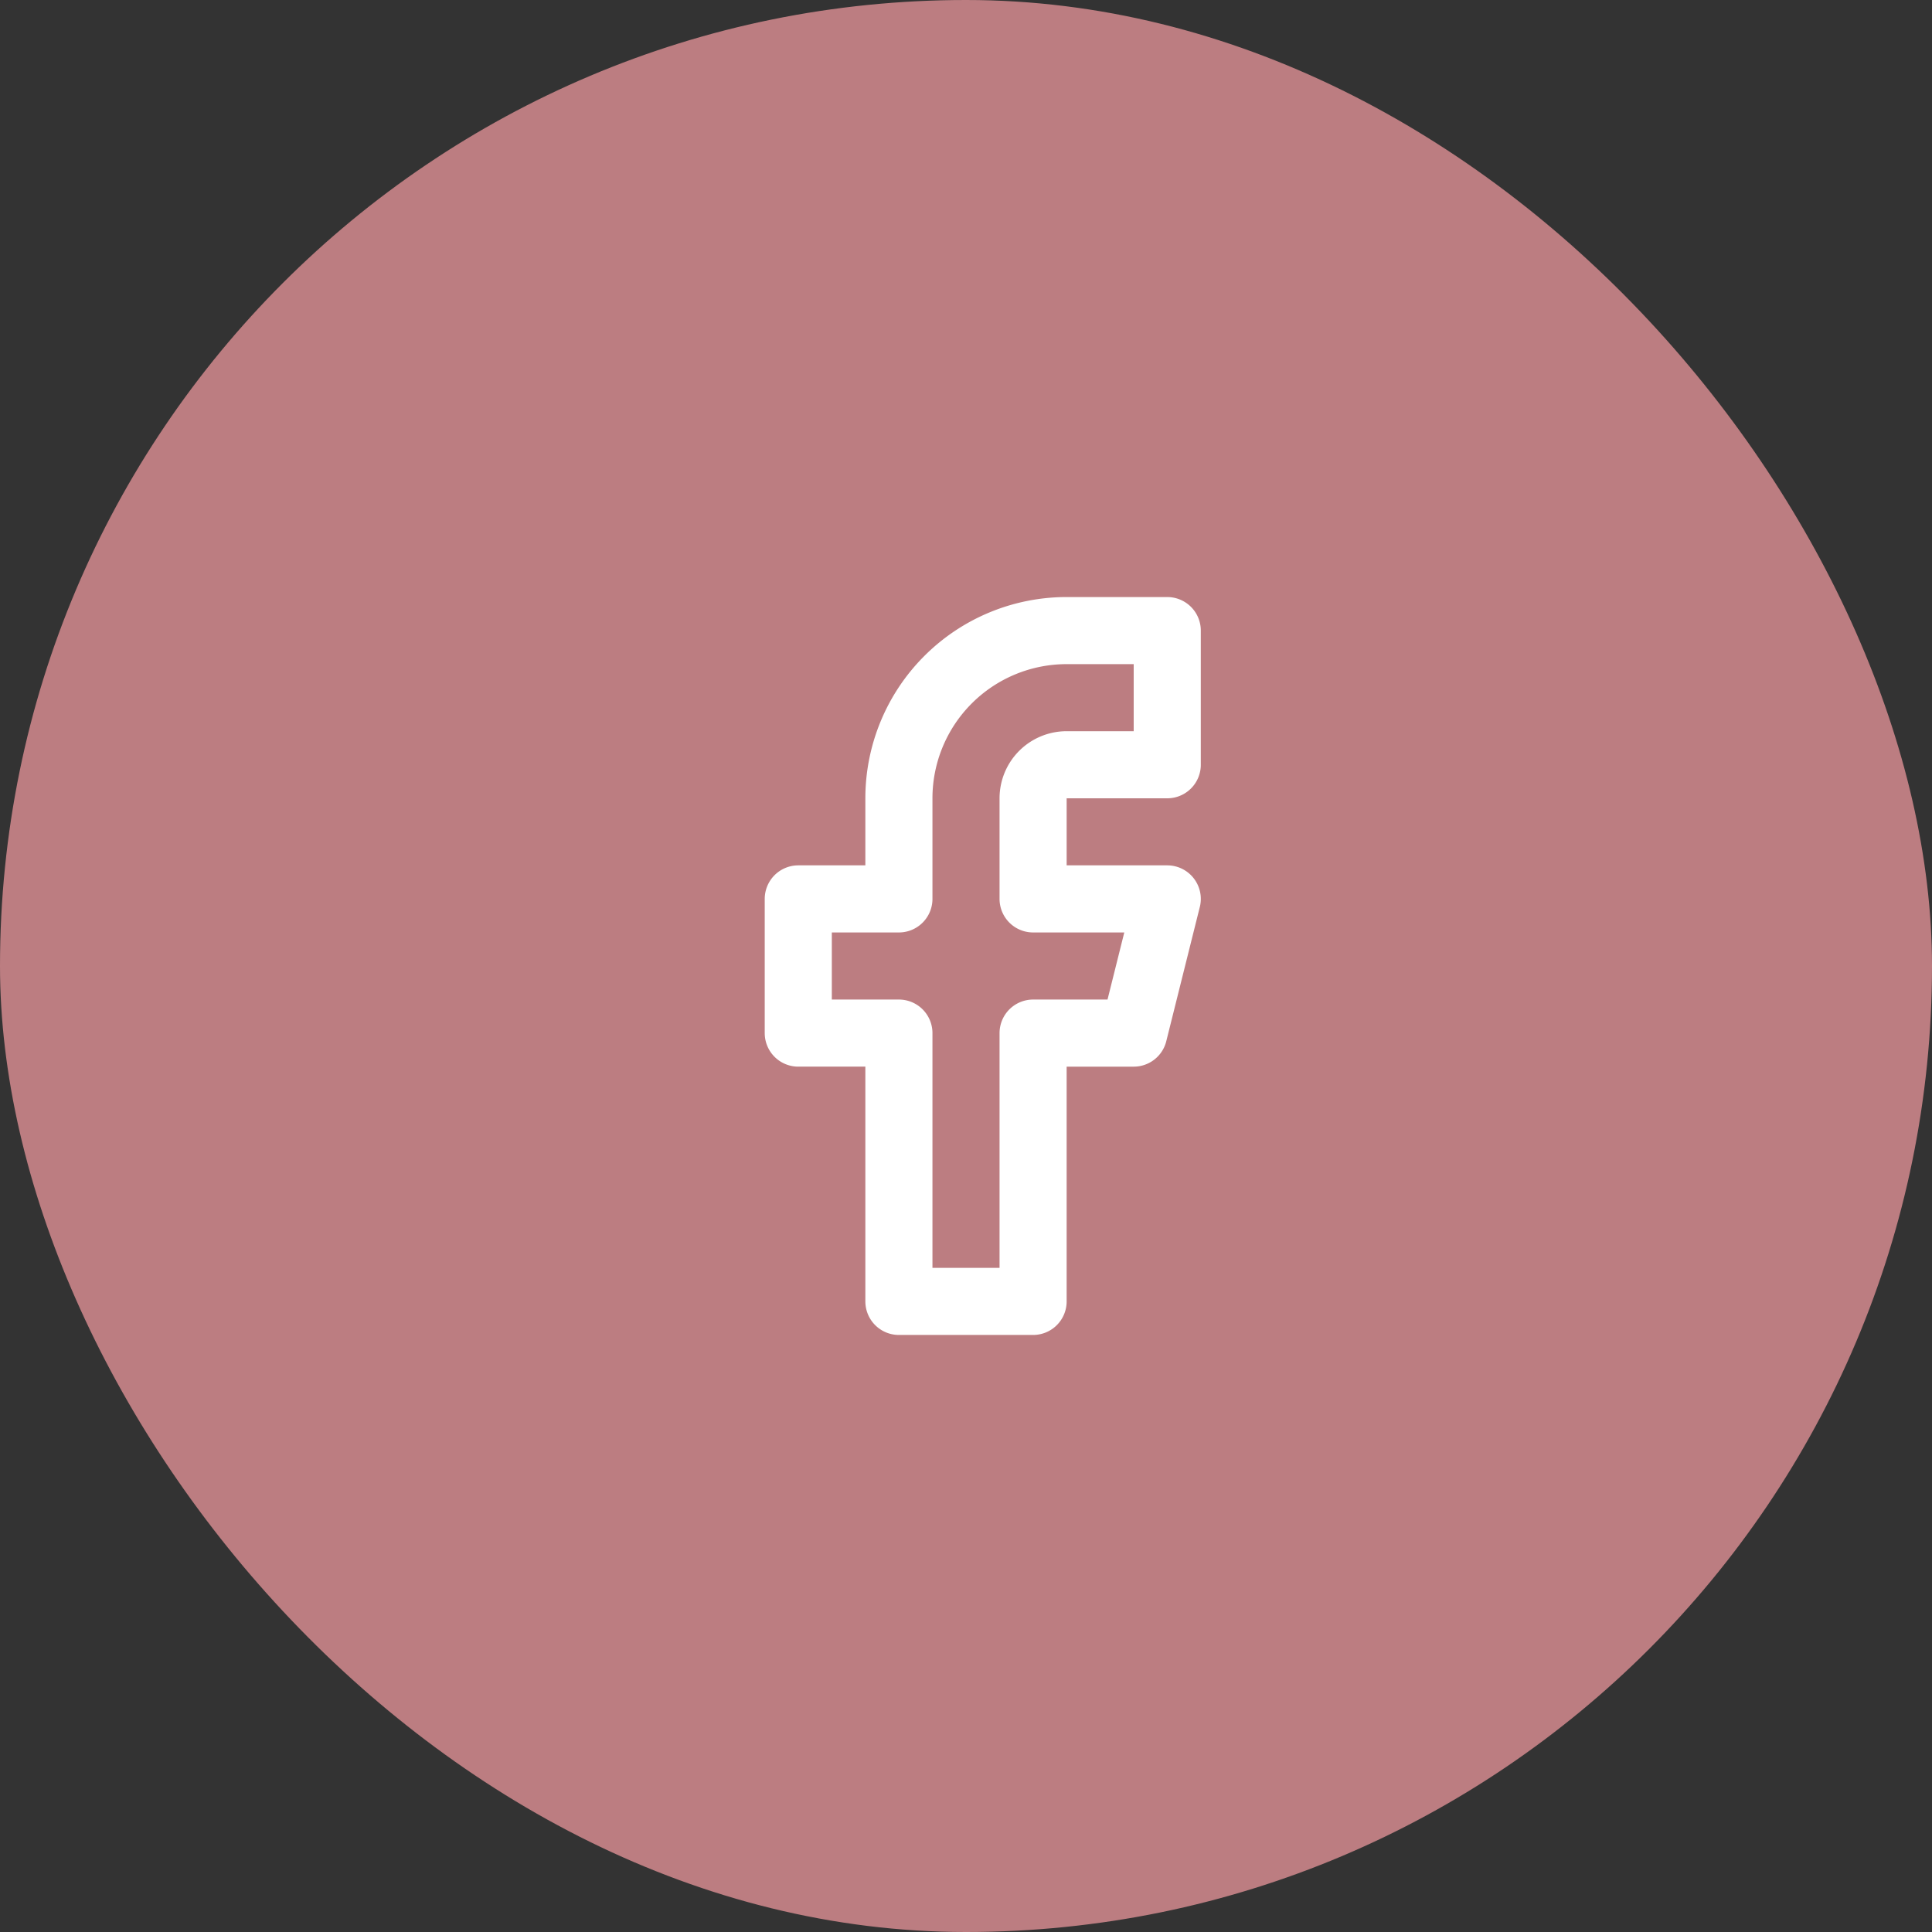 <svg xmlns="http://www.w3.org/2000/svg" width="48" height="48" viewBox="0 0 48 48"><rect x="0" y="0" width="48" height="48" fill="#333333" stroke="none"/><defs><style>.a{fill:#bc7d81;}.b,.c{fill:none;}.b{opacity:0;}.c{stroke:#fff;stroke-linecap:round;stroke-linejoin:round;stroke-width:1.667px;}</style></defs><g transform="translate(-232 -982)"><rect class="a" width="48" height="48" rx="24" transform="translate(232 982)"/><g transform="translate(246 996)"><rect class="b" width="20" height="20"/><g transform="translate(5.833 1.667)"><path class="c" d="M15,1.667H12.5A4.167,4.167,0,0,0,8.333,5.833v2.5h-2.5v3.334h2.5v6.666h3.334V11.667h2.5L15,8.333H11.667v-2.5A.833.833,0,0,1,12.5,5H15Z" transform="translate(-5.833 -1.667)"/></g></g></g></svg>